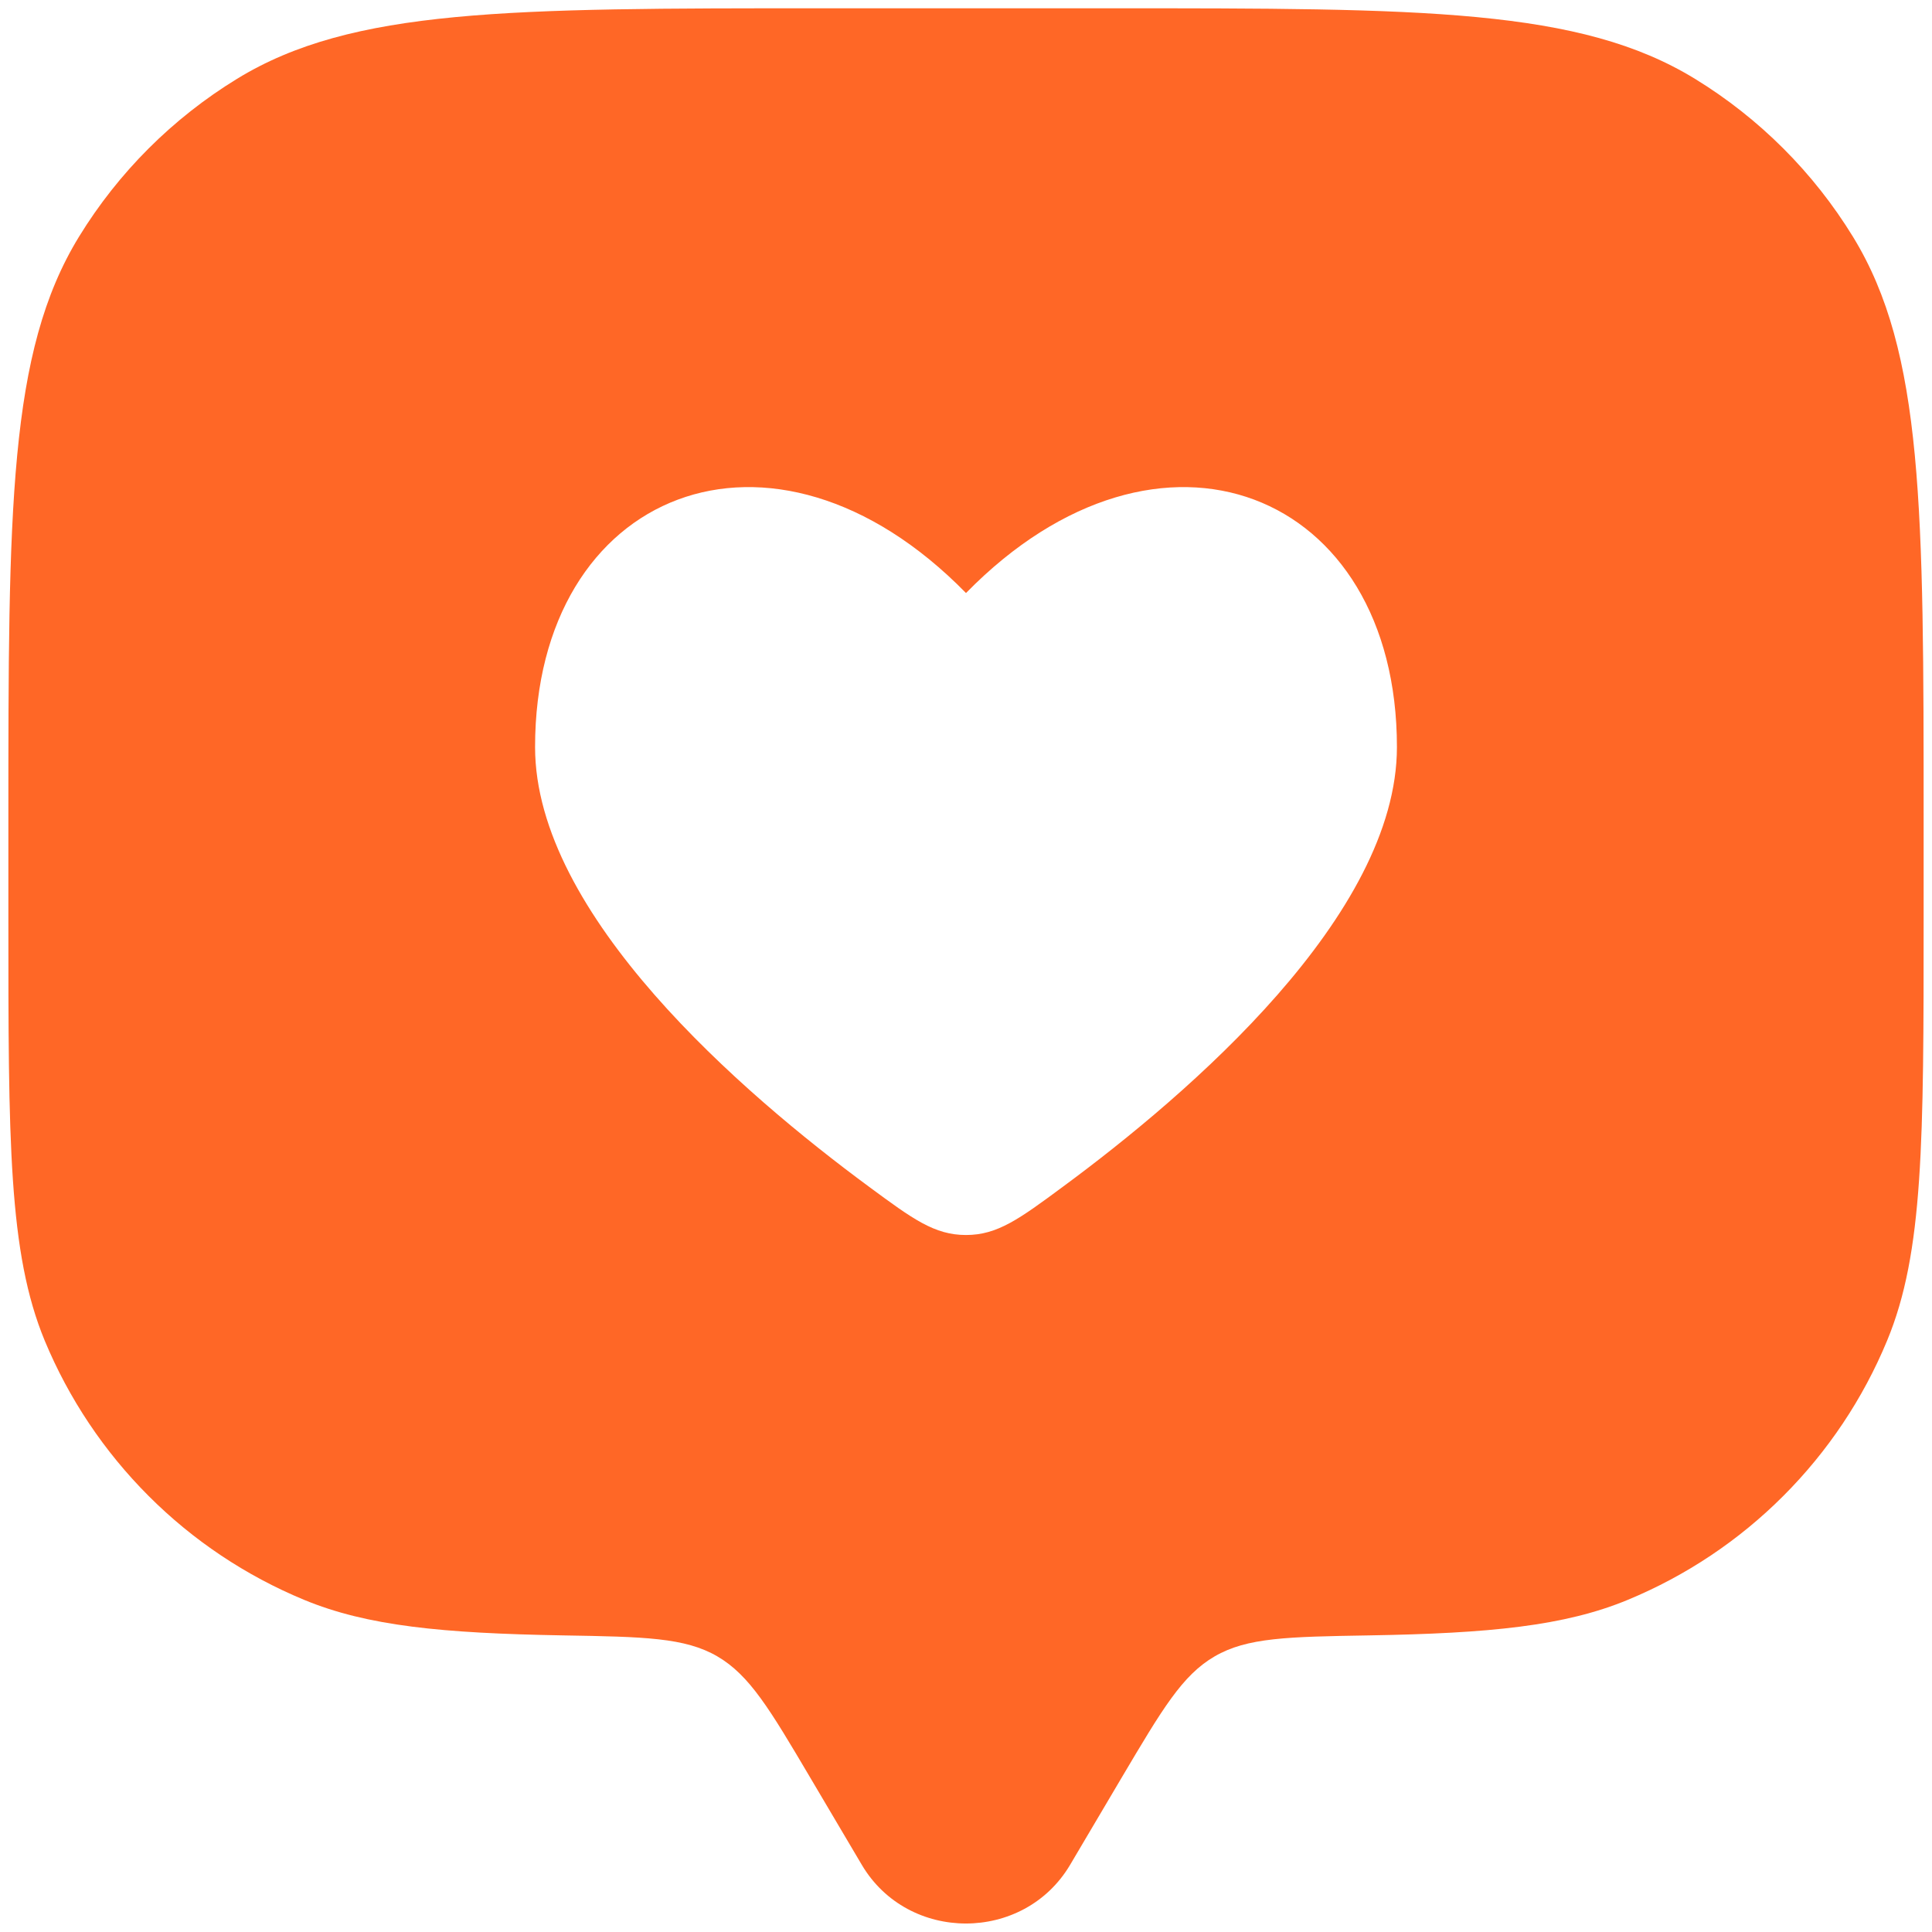 <svg width="21" height="21" viewBox="0 0 21 21" fill="none" xmlns="http://www.w3.org/2000/svg">
<path fill-rule="evenodd" clip-rule="evenodd" d="M11.631 20.271L12.195 19.317C12.633 18.578 12.851 18.208 13.203 18.004C13.555 17.799 13.997 17.791 14.882 17.776C16.189 17.754 17.009 17.674 17.695 17.389C18.327 17.127 18.901 16.744 19.384 16.26C19.867 15.777 20.251 15.203 20.512 14.572C20.909 13.616 20.909 12.404 20.909 9.978V8.937C20.909 5.531 20.909 3.827 20.142 2.575C19.713 1.875 19.124 1.286 18.424 0.857C17.172 0.09 15.468 0.09 12.061 0.09H8.938C5.532 0.09 3.828 0.09 2.576 0.857C1.876 1.286 1.287 1.874 0.858 2.574C0.091 3.827 0.091 5.532 0.091 8.937V9.978C0.091 12.404 0.091 13.616 0.486 14.572C0.748 15.203 1.132 15.777 1.615 16.26C2.098 16.744 2.672 17.127 3.304 17.389C3.991 17.674 4.81 17.753 6.118 17.776C7.002 17.791 7.445 17.799 7.797 18.004C8.147 18.208 8.367 18.577 8.804 19.317L9.368 20.271C9.871 21.12 11.127 21.12 11.631 20.271ZM5.816 8.12C5.816 9.944 8.067 11.883 9.448 12.901C9.921 13.25 10.157 13.424 10.5 13.424C10.842 13.424 11.079 13.25 11.551 12.901C12.932 11.883 15.184 9.945 15.184 8.12C15.184 5.334 12.608 4.293 10.5 6.446C8.392 4.293 5.816 5.334 5.816 8.12Z" fill="#FF6726"/>
</svg>
